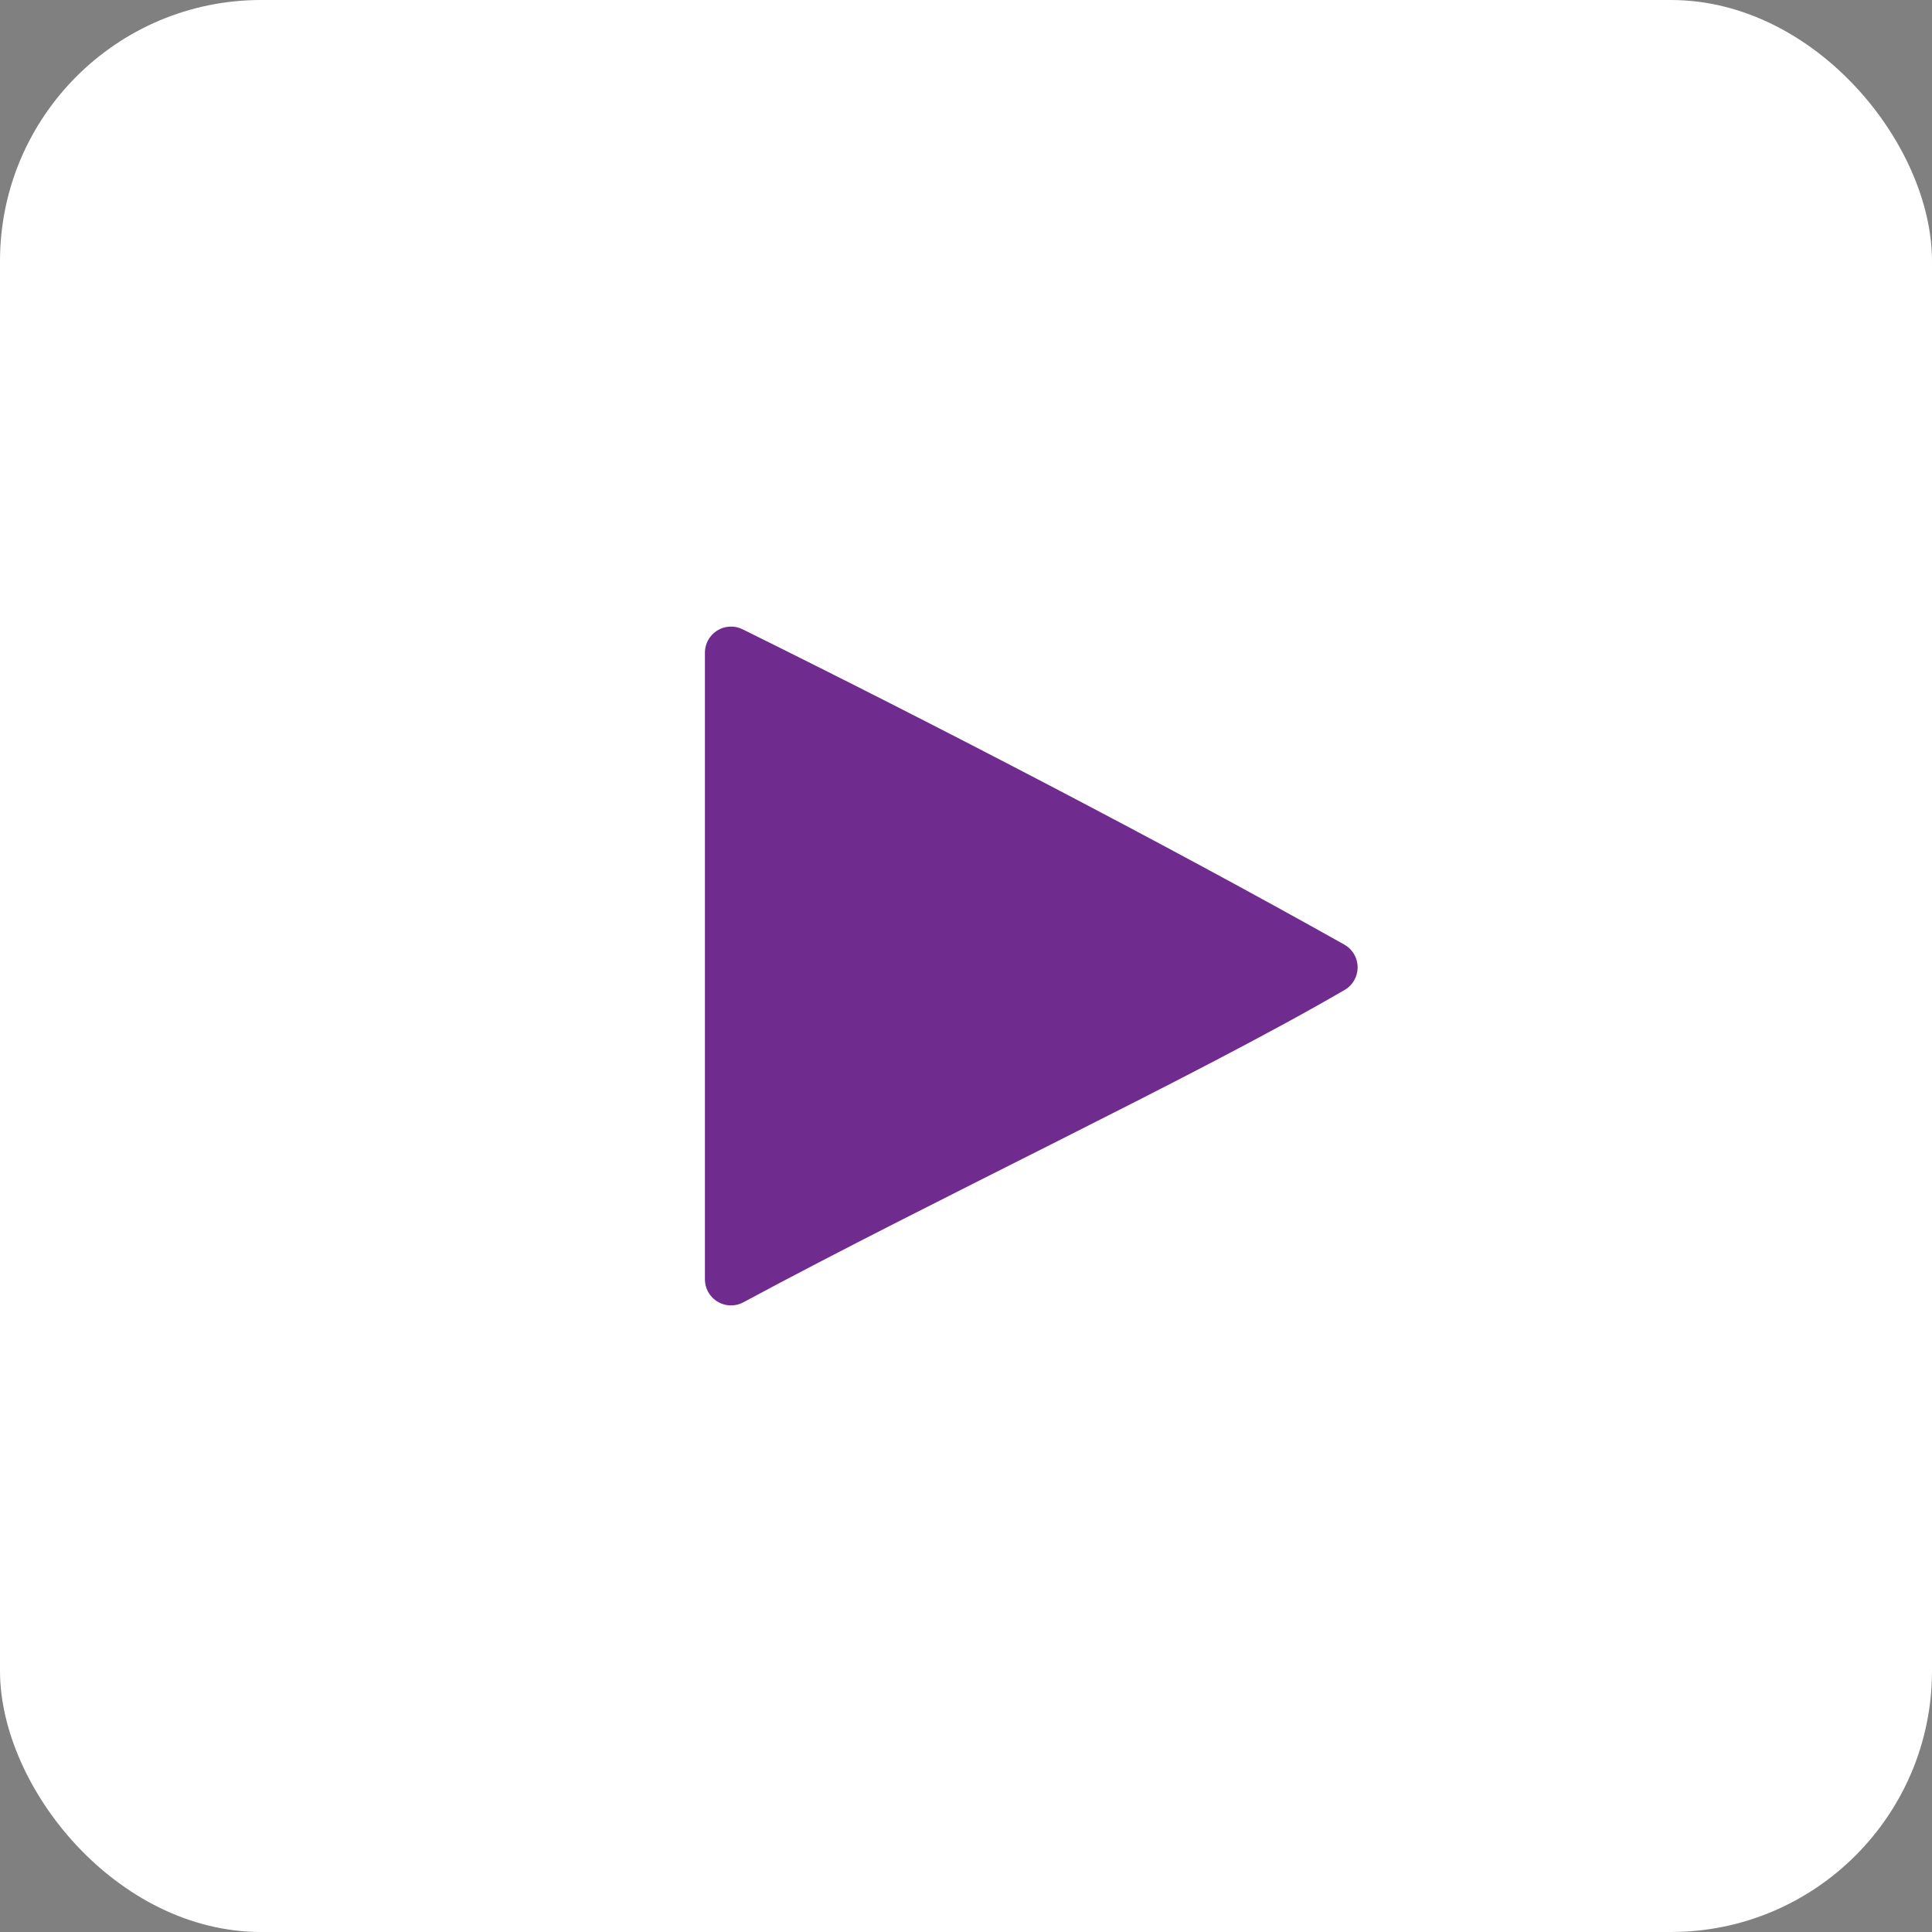 <svg xmlns="http://www.w3.org/2000/svg" width="37" height="37" fill="none" viewBox="0 0 37 37">
  <rect x="0" y="0" width="37" height="37" fill="#808080" stroke="none"/>
  <rect width="37" height="37" fill="#fff" rx="5"/>
  <path fill="#702B8F" stroke="#702B8F" stroke-linejoin="round" d="M14 24.5v-12c3.717 1.838 8.095 4.113 11.5 6.026-2.808 1.637-7.783 3.972-11.5 5.974Z"/>
</svg>
